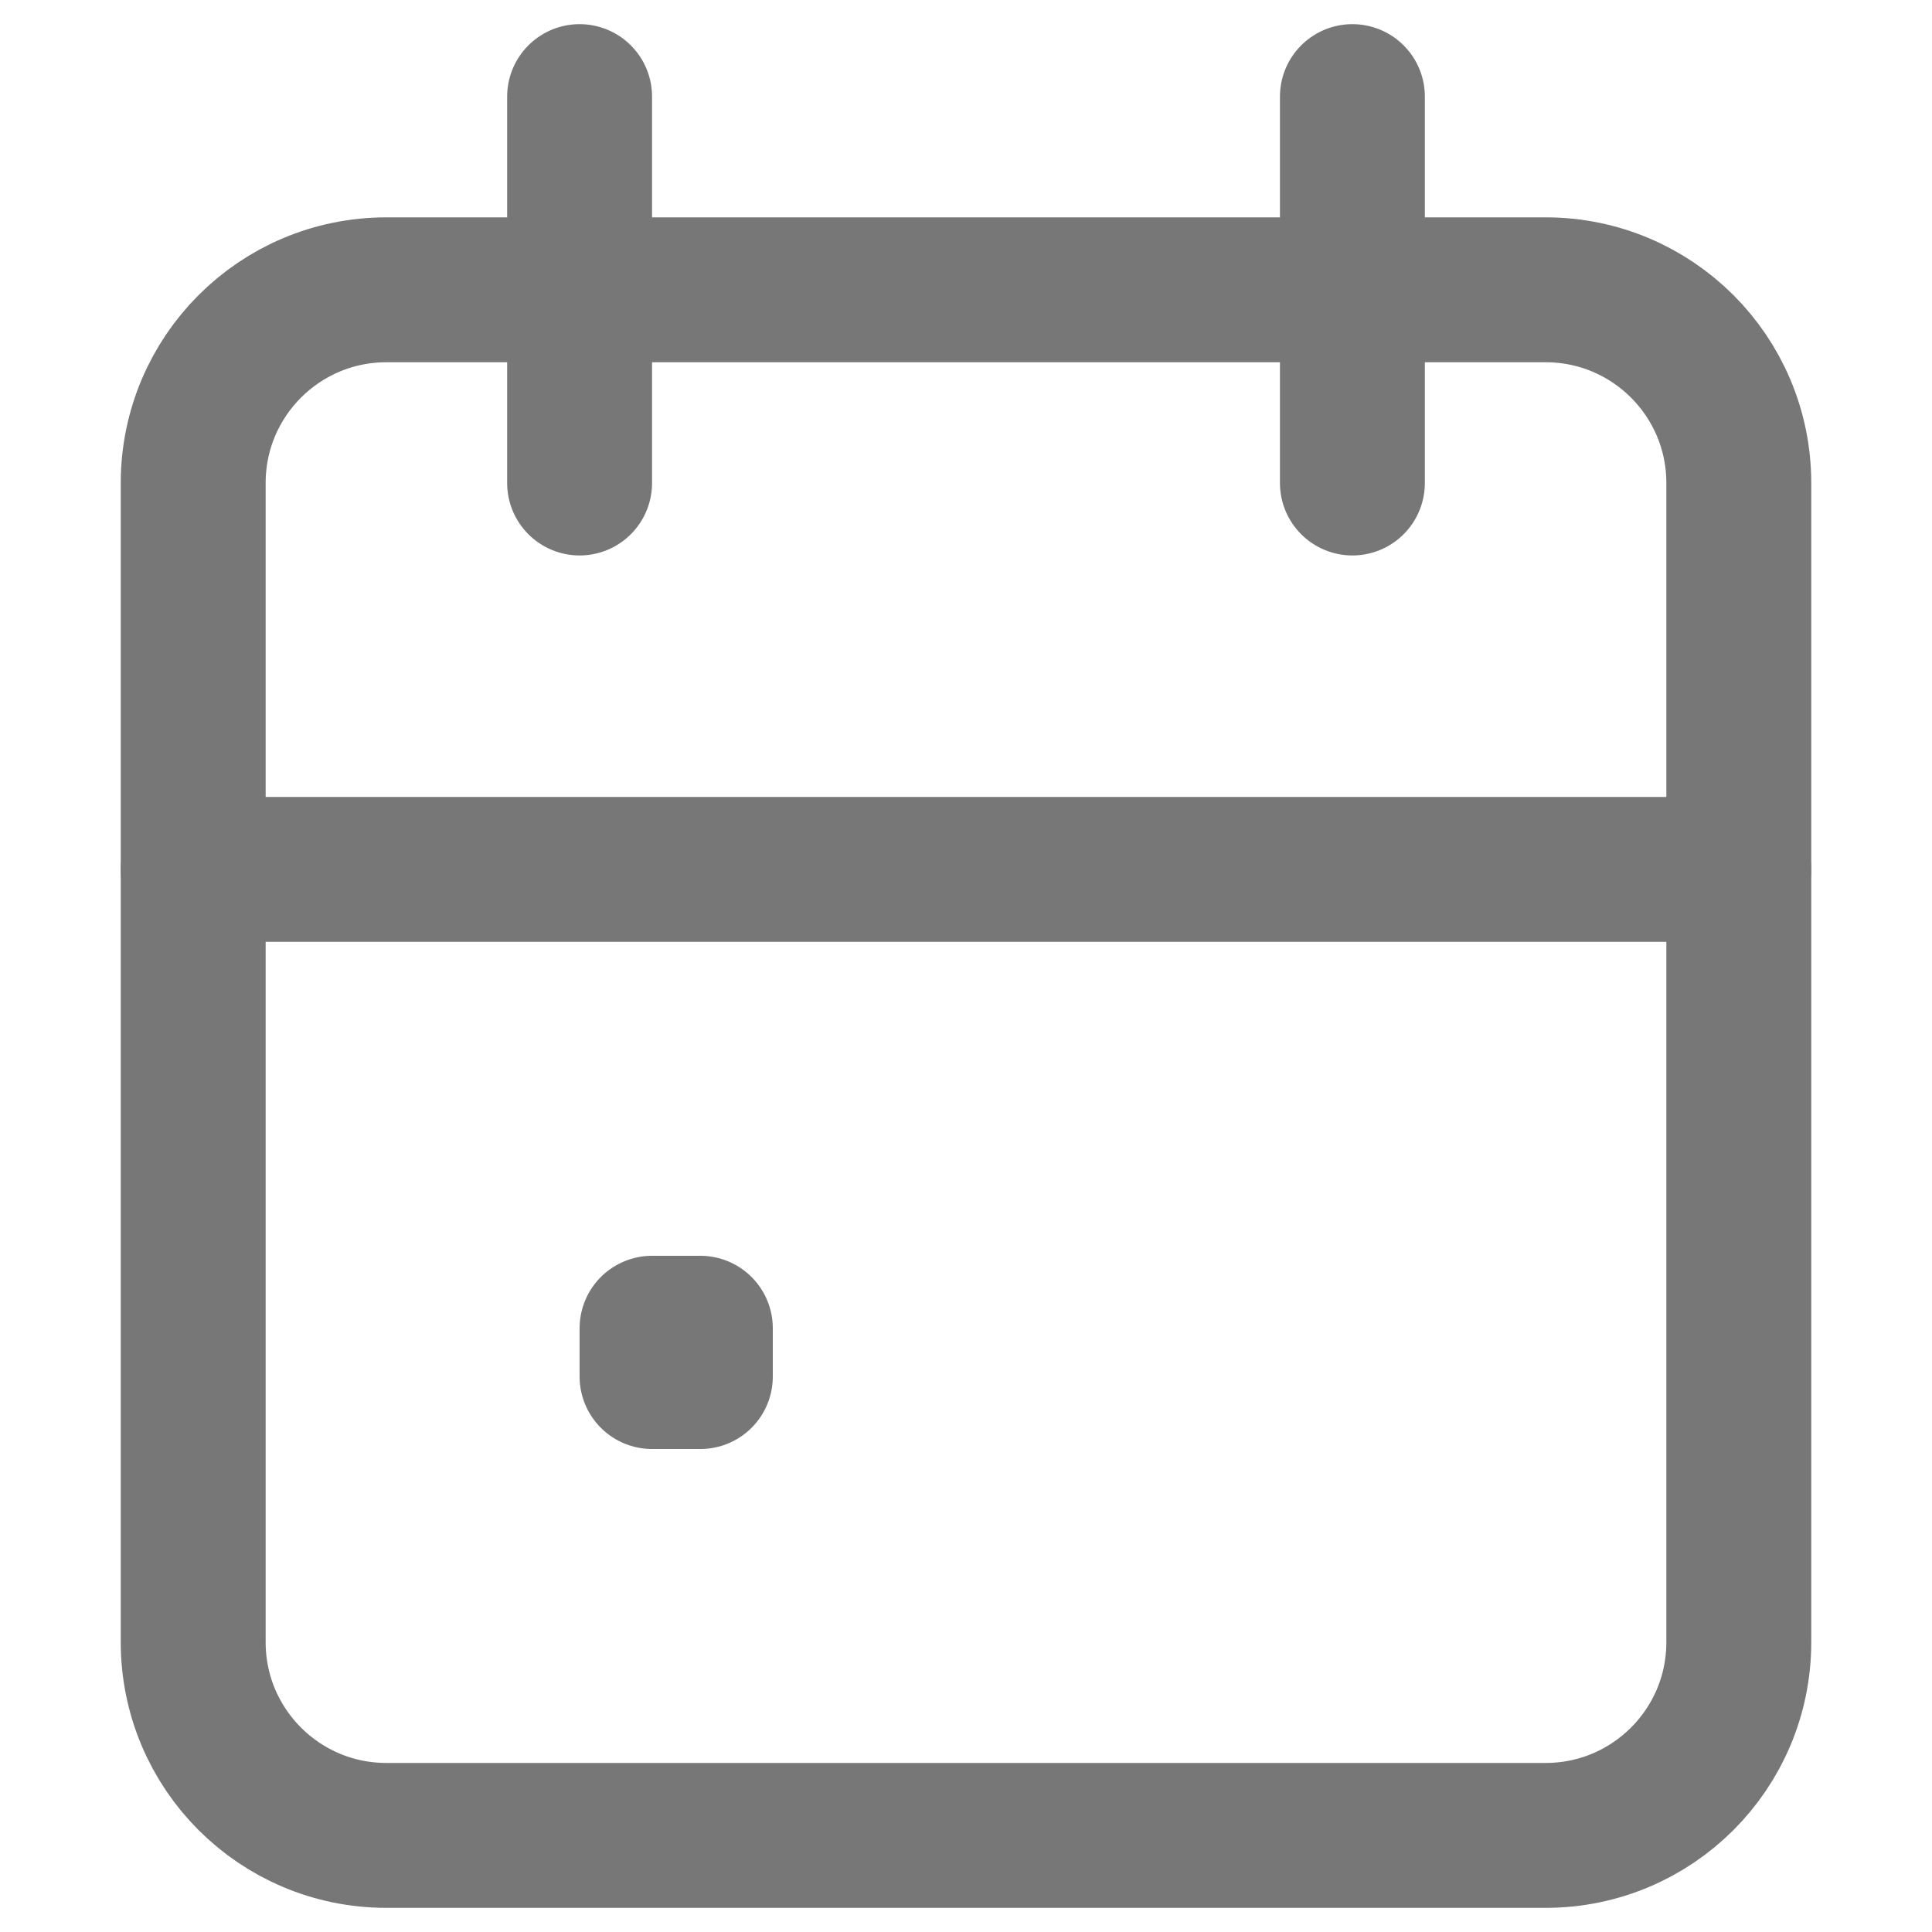 <svg width="22" height="22" viewBox="0 0 18 20" fill="none" xmlns="http://www.w3.org/2000/svg">
    <path d="M15 3H3C1.895 3 1 3.895 1 5V17C1 18.105 1.895 19 3 19H15C16.105 19 17 18.105 17 17V5C17 3.895 16.105 3 15 3Z" stroke="#777777" stroke-width="1.5" stroke-linecap="round" stroke-linejoin="round"/>
    <path d="M13 1V5" stroke="#777777" stroke-width="1.5" stroke-linecap="round" stroke-linejoin="round"/>
    <path d="M5 1V5" stroke="#777777" stroke-width="1.5" stroke-linecap="round" stroke-linejoin="round"/>
    <path d="M1 9H17" stroke="#777777" stroke-width="1.5" stroke-linecap="round" stroke-linejoin="round"/>
    <path d="M5.75 13.75H6.25V14.25H5.75V13.75Z" stroke="#777777" stroke-width="1.5" stroke-linecap="round" stroke-linejoin="round"/>
</svg>
